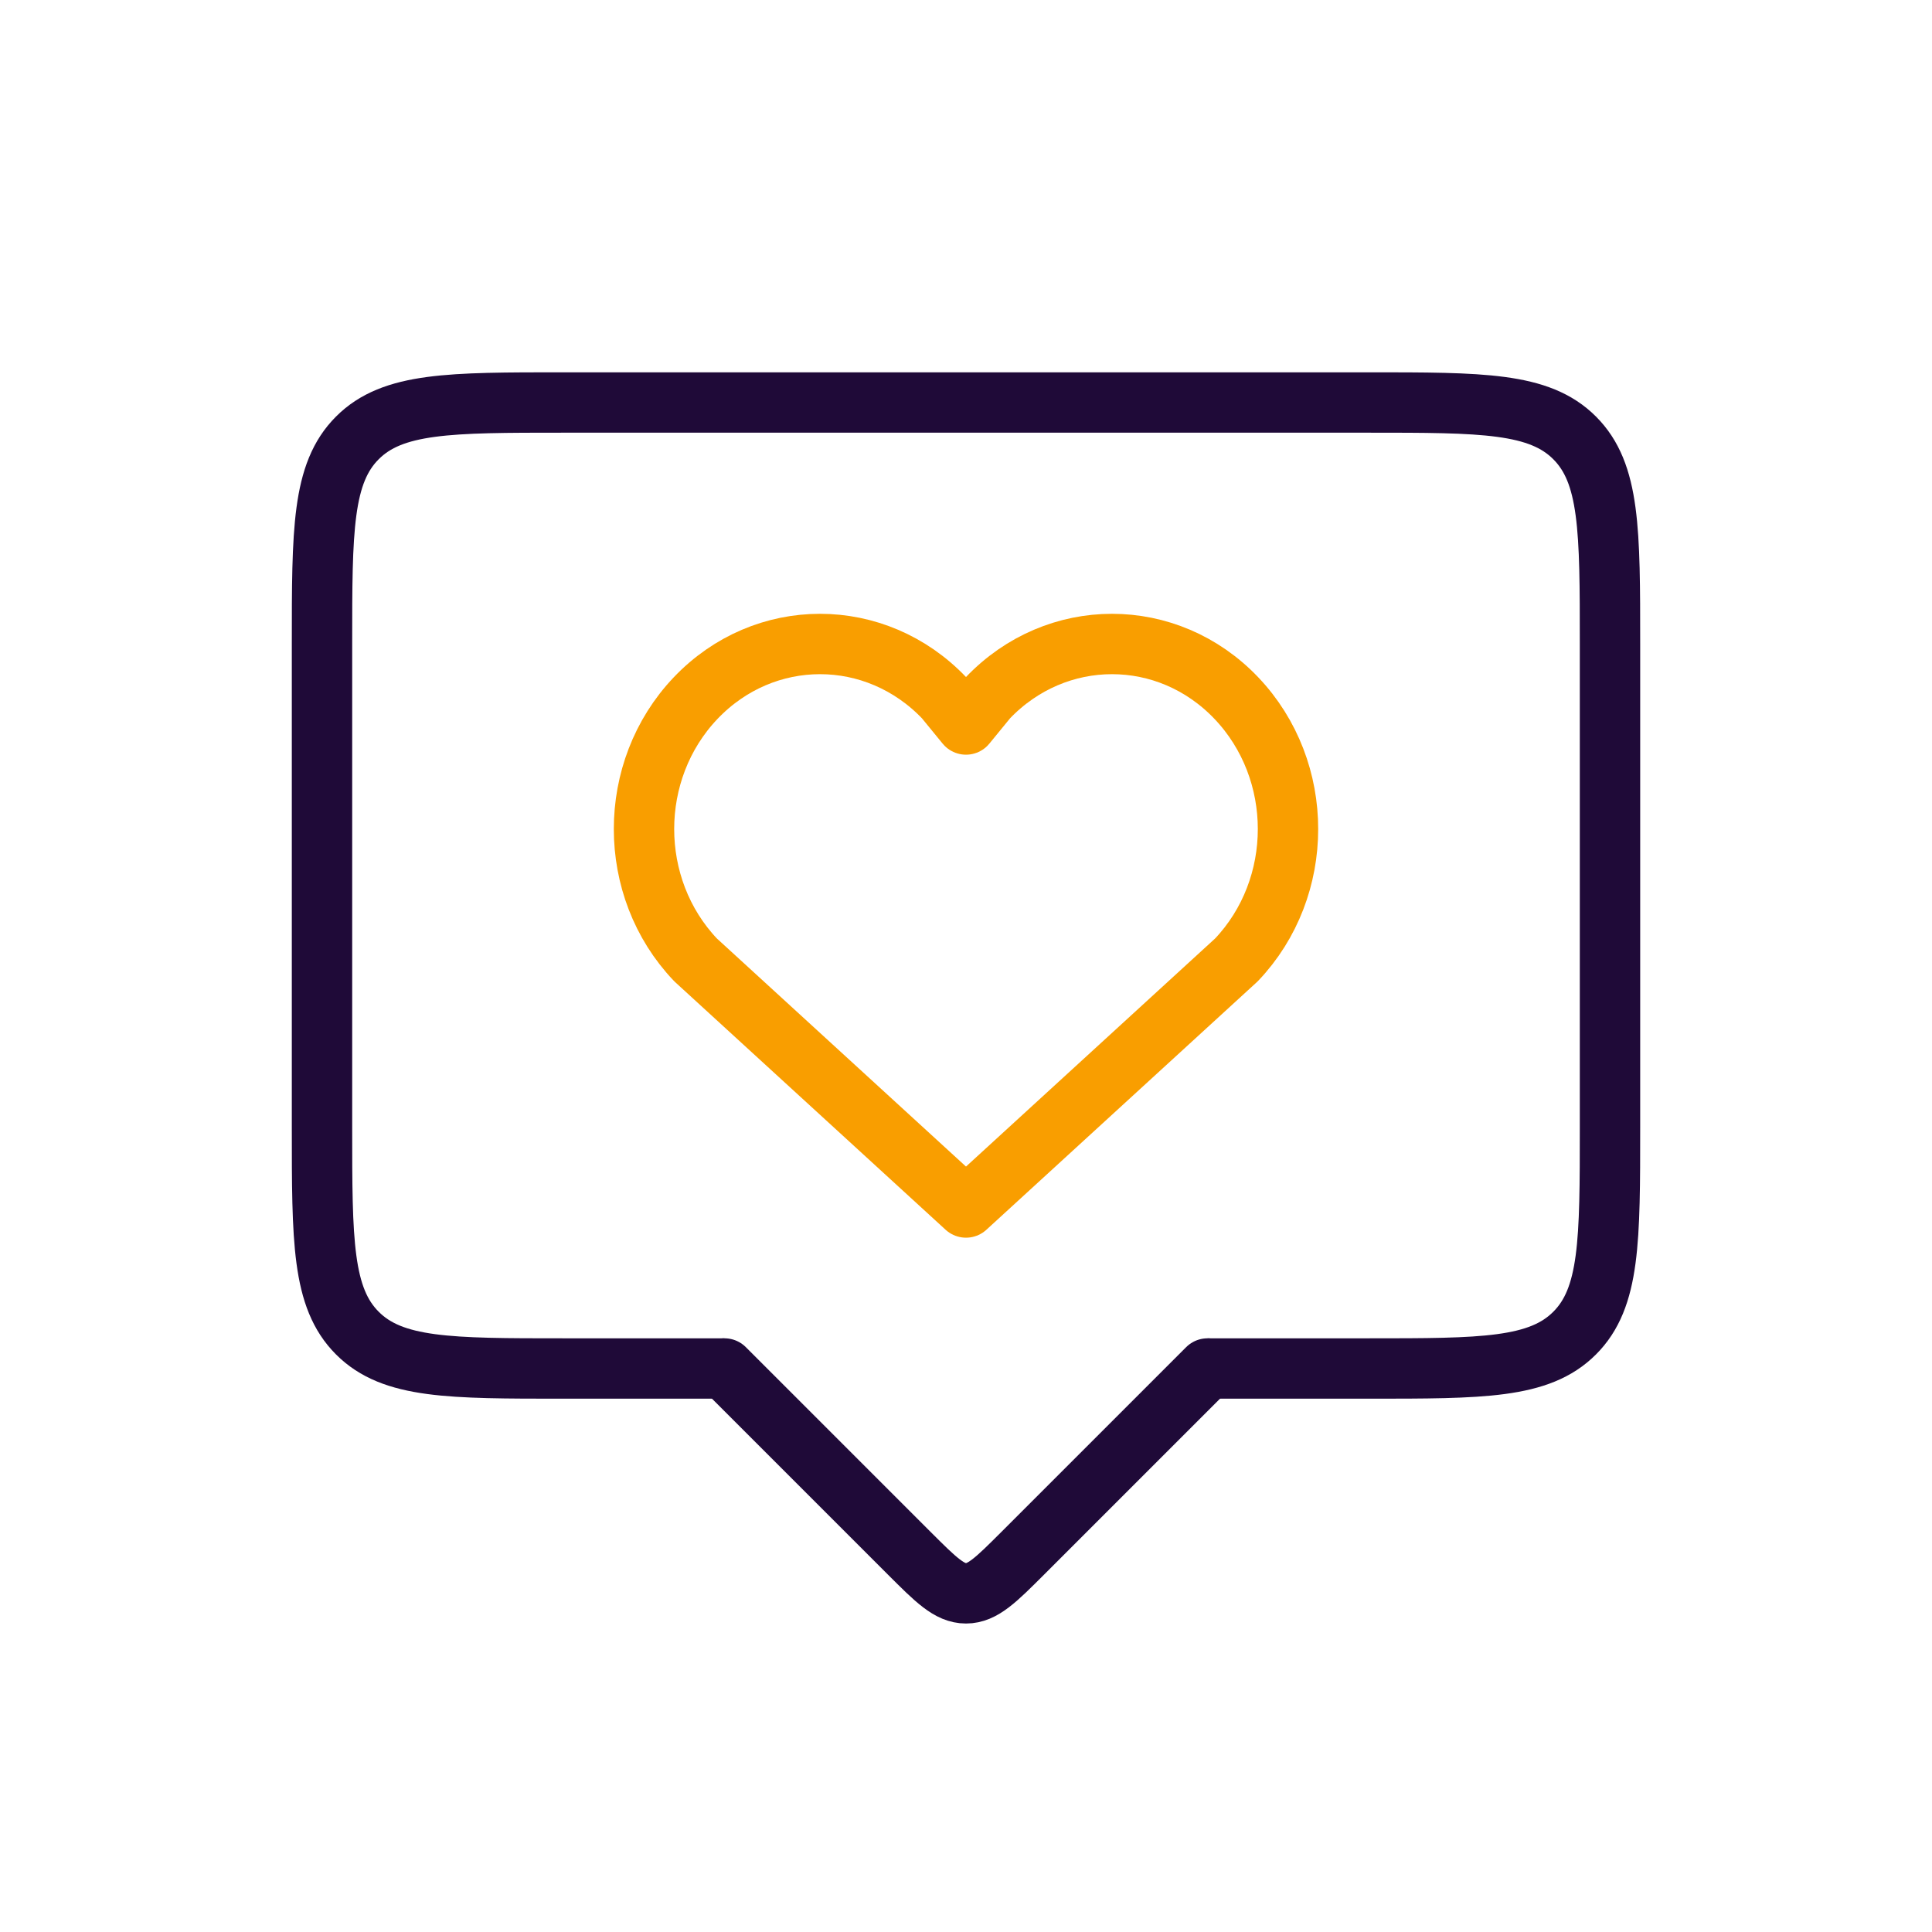 <svg width="48" height="48" viewBox="0 0 48 48" fill="none" xmlns="http://www.w3.org/2000/svg">
<path d="M30 34H34C36.828 34 38.243 34 39.121 33.121C40 32.243 40 30.828 40 28V16C40 13.172 40 11.757 39.121 10.879C38.243 10 36.828 10 34 10H14C11.172 10 9.757 10 8.879 10.879C8 11.757 8 13.172 8 16V28C8 30.828 8 32.243 8.879 33.121C9.757 34 11.172 34 14 34H18" stroke="#1F0A38" stroke-width="1.5"/>
<path d="M30 34L25.414 38.586C24.747 39.252 24.414 39.586 24 39.586C23.586 39.586 23.253 39.252 22.586 38.586L18 34" stroke="#1F0A38" stroke-width="1.5" stroke-linecap="round" stroke-linejoin="round"/>
<path d="M17.281 23.848L24 30L30.719 23.848C32.427 22.053 32.427 19.142 30.719 17.346C29.012 15.551 26.243 15.551 24.535 17.346L24 18L23.465 17.346C21.757 15.551 18.988 15.551 17.281 17.346C15.573 19.142 15.573 22.053 17.281 23.848Z" stroke="#F99E00" stroke-width="1.5" stroke-linecap="round" stroke-linejoin="round"/>
</svg>
